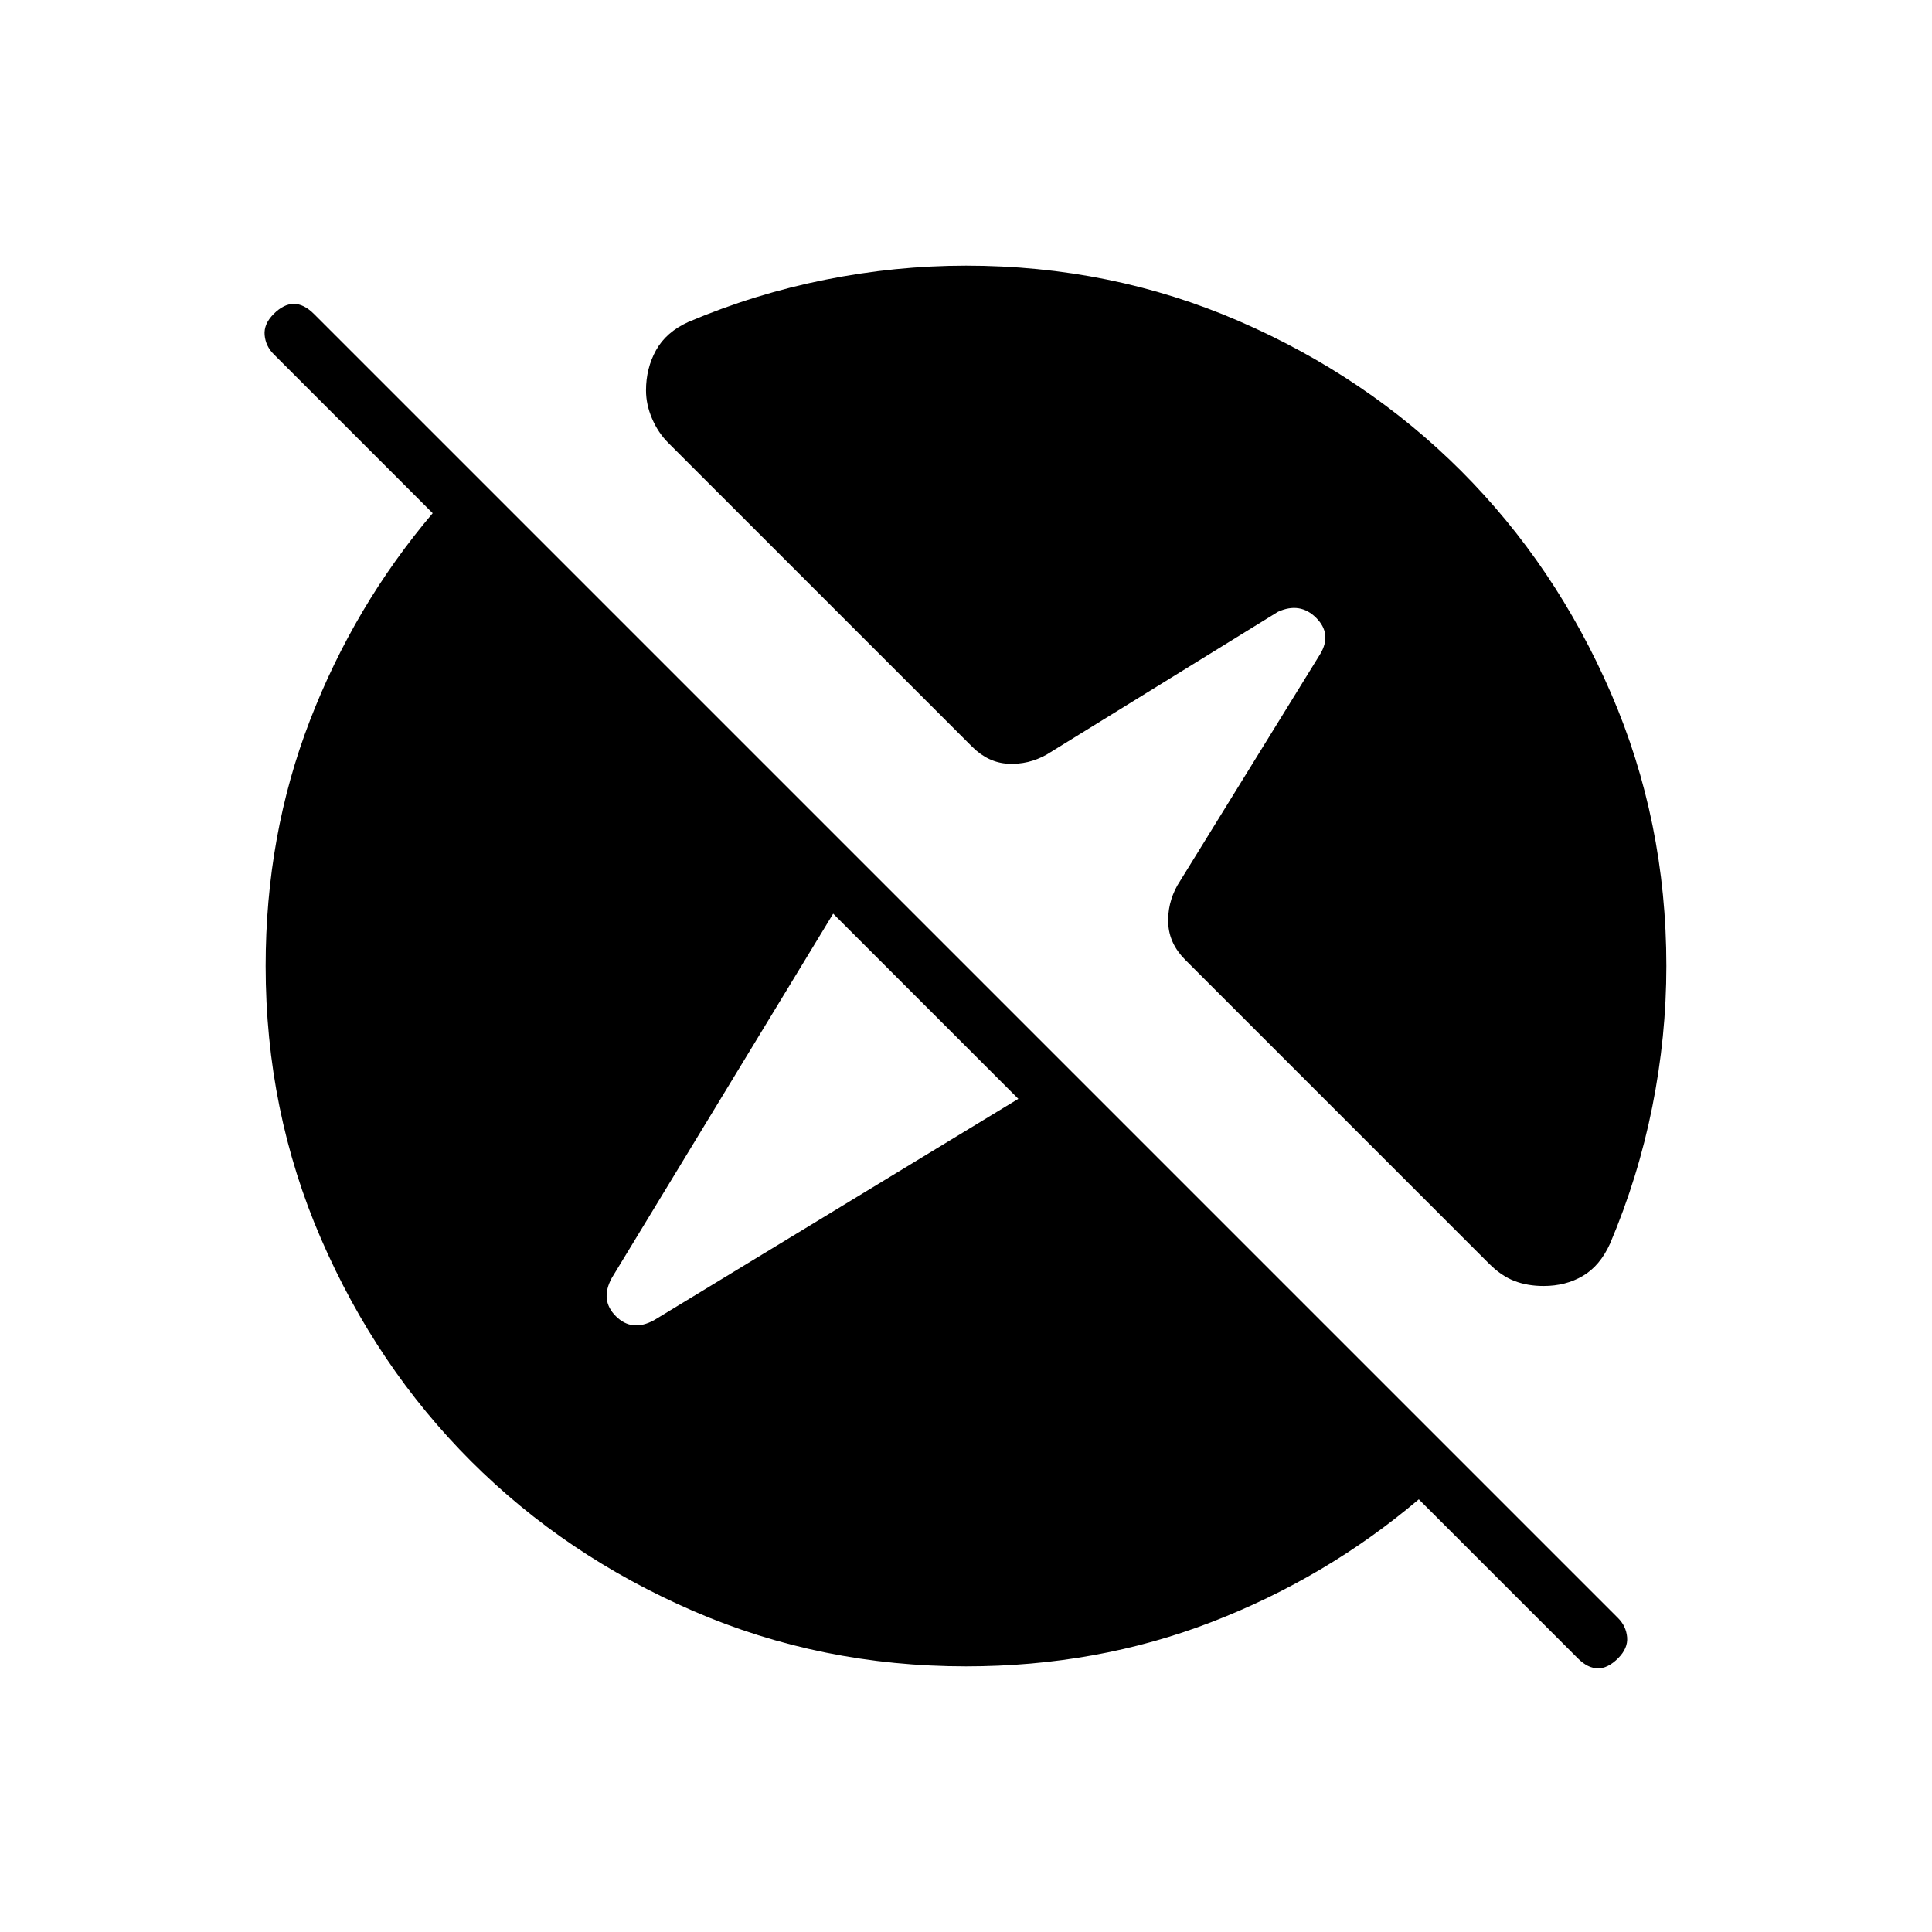 <svg xmlns="http://www.w3.org/2000/svg" height="24" viewBox="0 -960 960 960" width="24"><path d="M480-132q-72 0-135.5-27.5T234-234q-47-47-74.5-110.5T132-480q0-65 22-122t61-103l-79-79q-4-4-4.5-9.5T136-804q5-5 10-5t10 5l648 648q4 4 4.5 9.5T804-136q-5 5-10 5t-10-5l-79-79q-46 39-103 61t-122 22Zm26-282-92-92-110 181q-6 11 2 19t19 2l181-110Zm-26-414q72 0 135.5 27.5T726-726q47 47 74.5 110.5T828-480q0 35-7 70t-21 68q-5 11-13.5 16t-19.5 5q-8 0-14.5-2.5T740-332L589-483q-8-8-8.5-18t4.5-19l71-115q6-10-2-18t-19-3l-115 71q-9 5-19 4.5t-18-8.5L332-740q-5-5-8-12t-3-14q0-11 5-20t16-14q33-14 68-21t70-7Z"/></svg>
